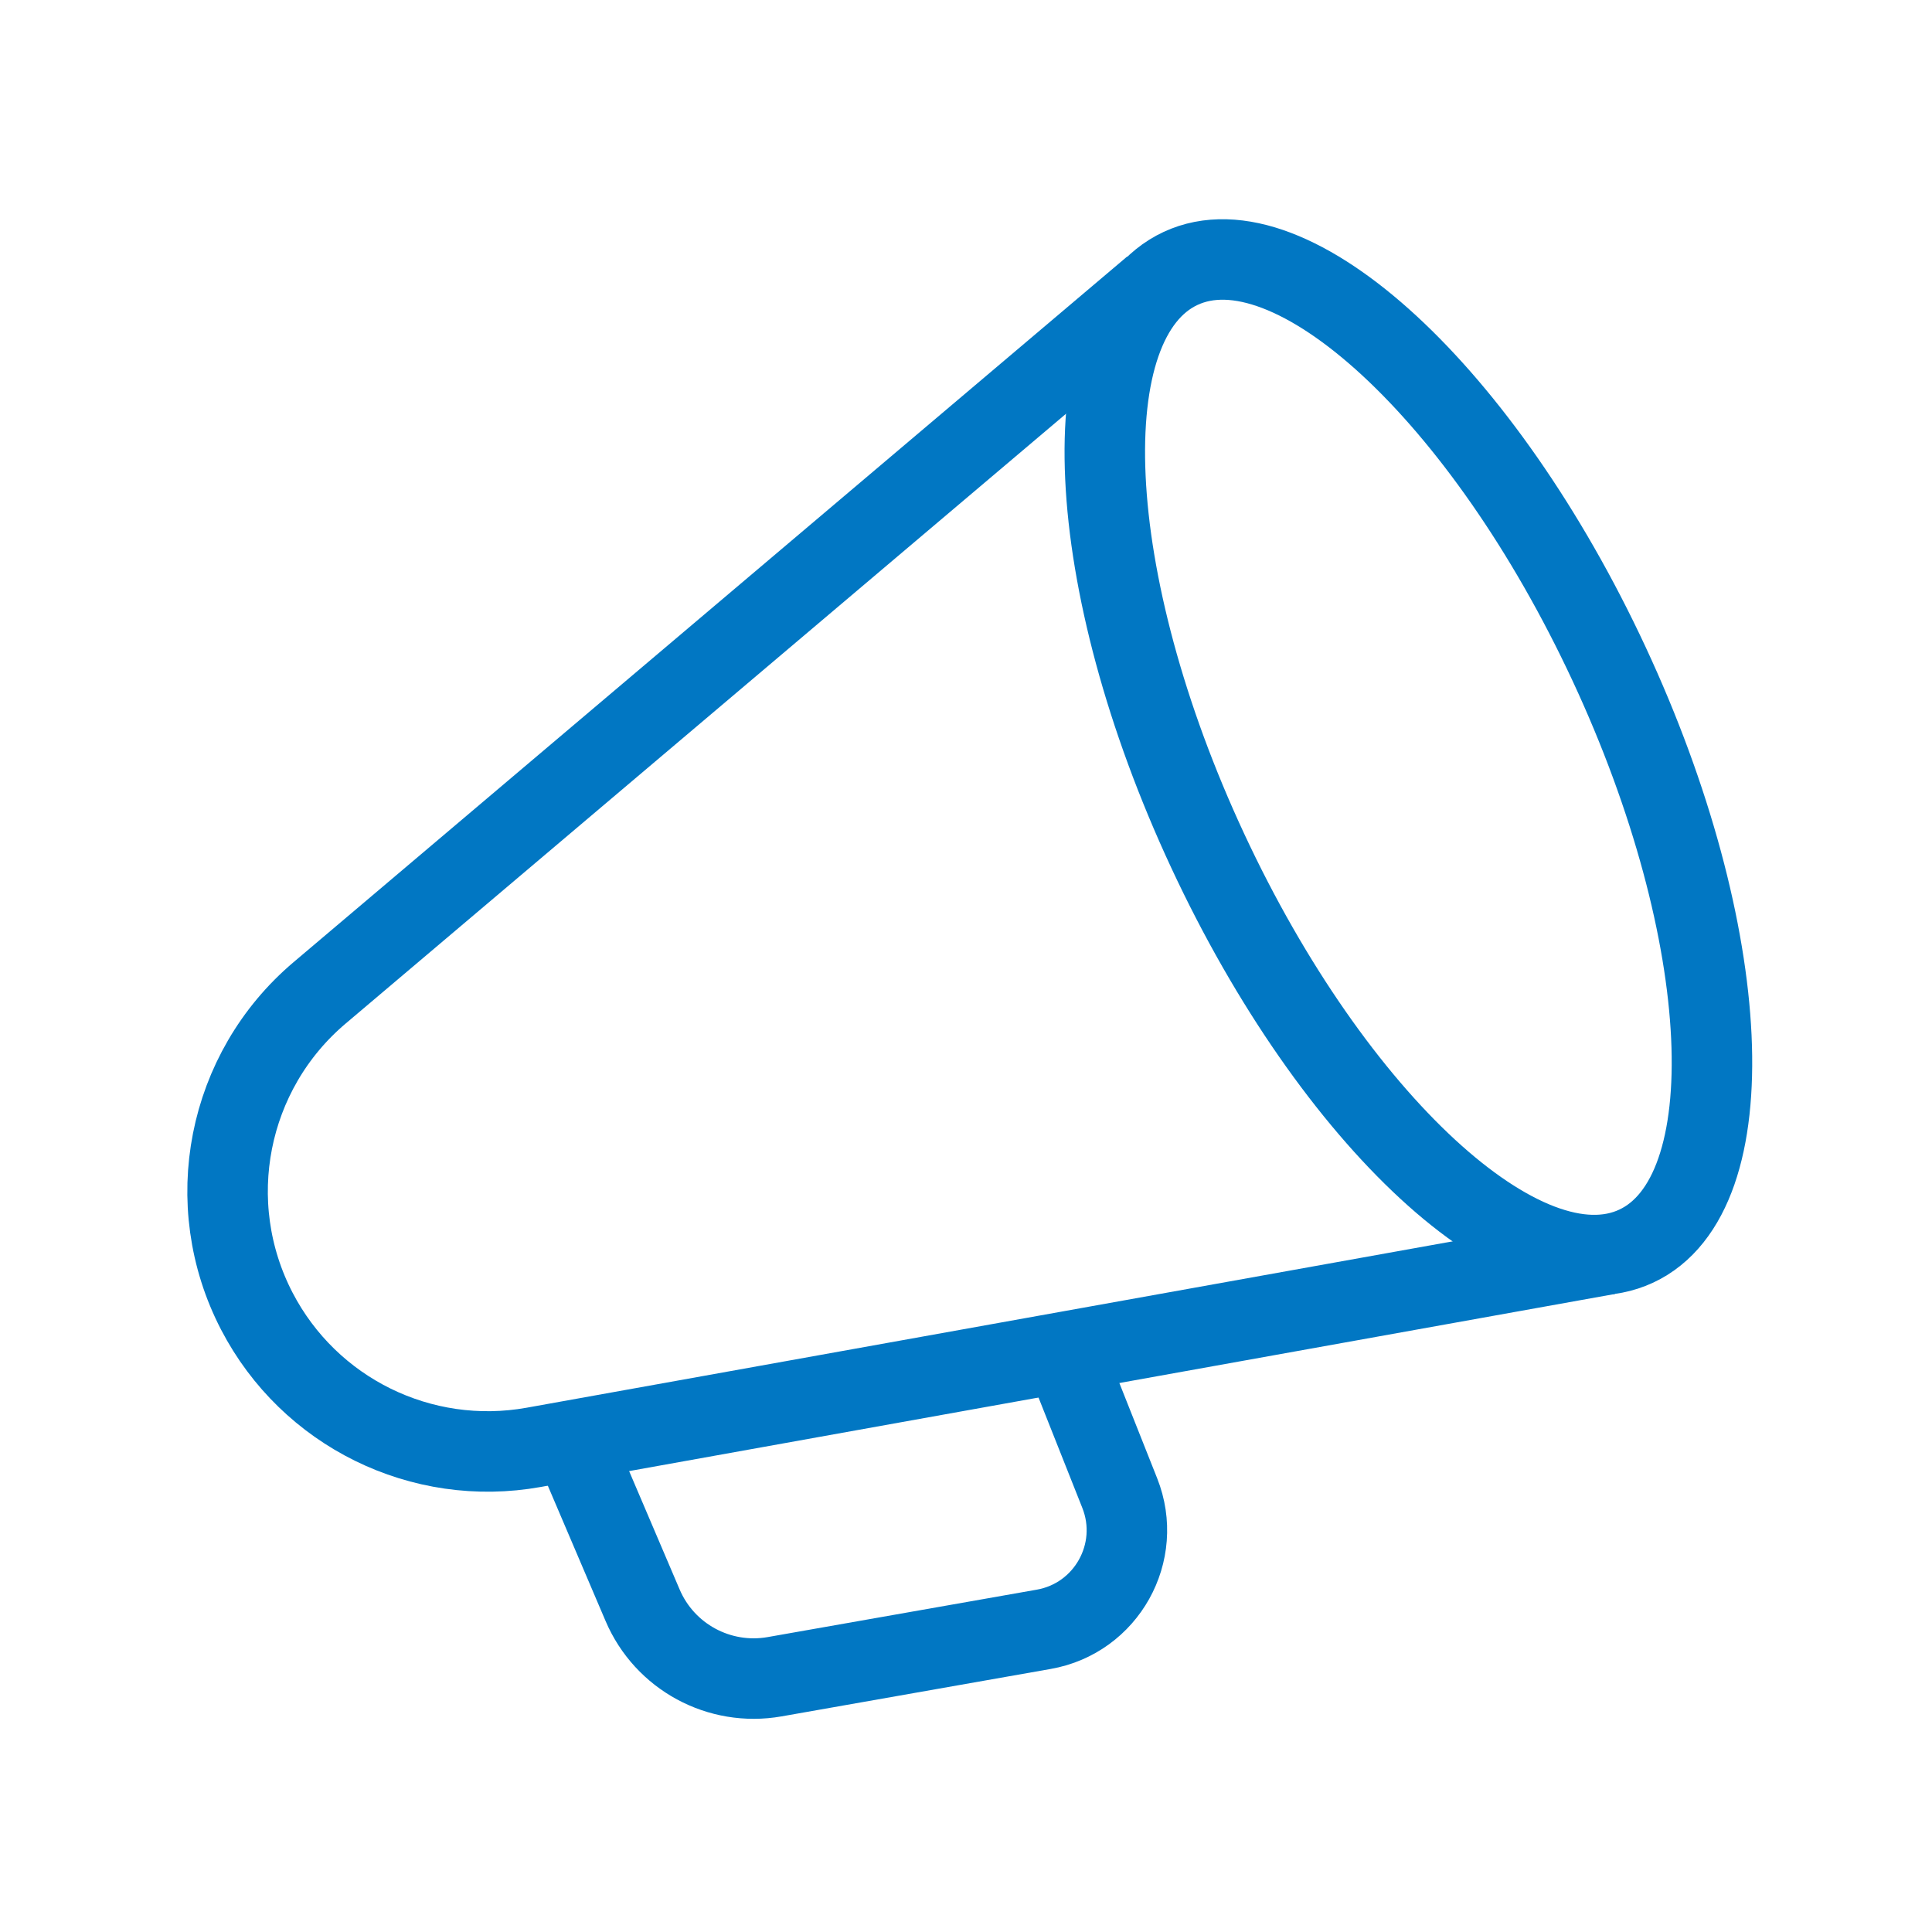 <svg width="48" height="48" viewBox="0 0 48 48" fill="none" xmlns="http://www.w3.org/2000/svg">
<path d="M28.65 7.137L7.941 24.667C5.638 26.616 4.991 29.9 6.382 32.578C7.687 35.089 10.473 36.459 13.259 35.959L39.947 31.164" stroke="#0177C3" stroke-width="2" stroke-linejoin="round"/>
<path d="M39.976 16.492C43.102 23.2 43.404 29.677 40.651 30.96C37.897 32.243 33.131 27.846 30.006 21.138C26.88 14.43 26.578 7.952 29.331 6.669C32.085 5.386 36.851 9.784 39.976 16.492Z" stroke="#0177C3" stroke-width="2"/>
<path d="M26.248 33.135L27.82 37.096C28.404 38.568 27.49 40.206 25.93 40.48L19.245 41.658C17.871 41.9 16.512 41.164 15.965 39.881L13.969 35.204" stroke="#0177C3" stroke-width="2"/>
</svg>
